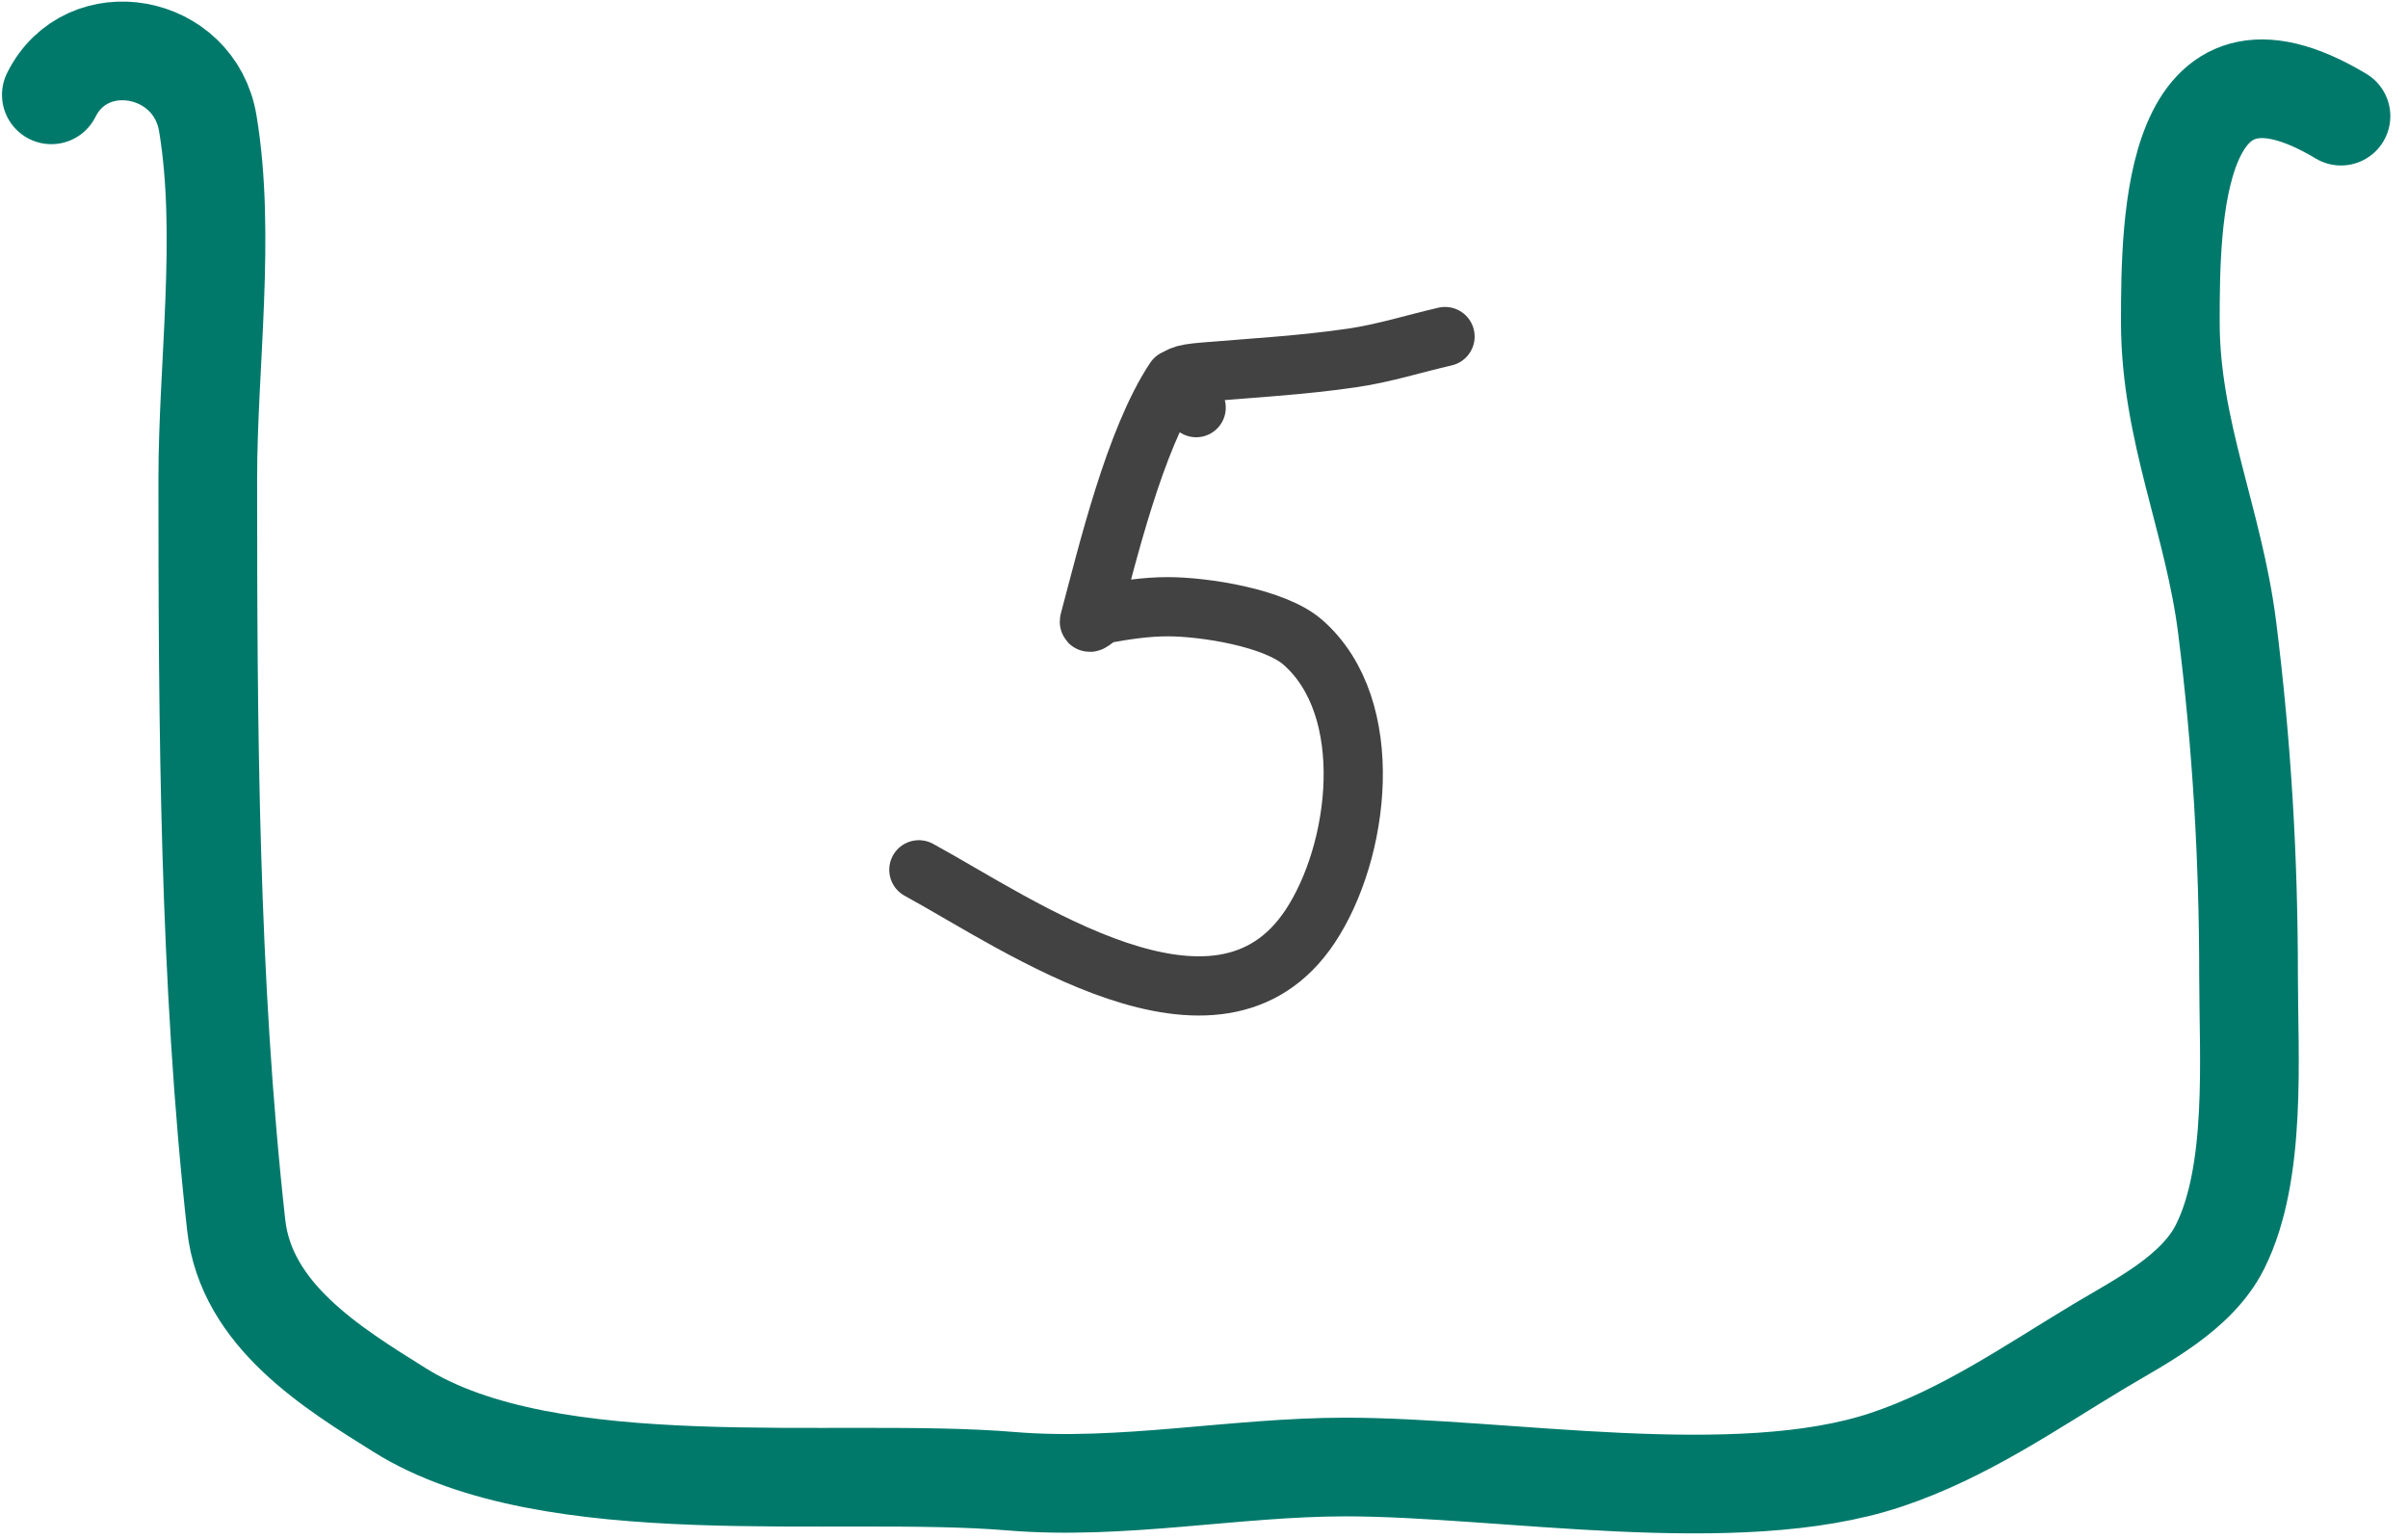 <svg width="122" height="78" viewBox="0 0 122 78" fill="none" xmlns="http://www.w3.org/2000/svg">
<path d="M59.522 19.215C57.484 22.273 56.091 28.121 55.199 31.464C55.13 31.723 55.656 31.152 55.92 31.104C56.99 30.909 58.075 30.743 59.162 30.743C61.01 30.743 64.582 31.298 66.007 32.545C69.81 35.872 68.886 43.177 66.367 46.955C61.684 53.981 51.632 46.843 46.553 44.073" stroke="#424242" stroke-width="3" stroke-miterlimit="10" stroke-linecap="round" stroke-linejoin="round"/>
<path d="M60.603 20.656C59.991 19.432 58.701 19.043 60.963 18.855C63.488 18.644 66.023 18.503 68.529 18.134C70.114 17.901 71.651 17.414 73.212 17.053" stroke="#424242" stroke-width="3" stroke-miterlimit="10" stroke-linecap="round" stroke-linejoin="round"/>
<path d="M2.601 4.805C4.404 1.199 9.85 2.186 10.527 6.246C11.467 11.886 10.527 18.504 10.527 24.259C10.527 36.781 10.59 49.682 11.968 62.086C12.475 66.65 16.844 69.321 20.254 71.453C27.906 76.235 42.312 74.312 51.236 75.055C56.831 75.521 62.552 74.335 68.169 74.335C76.15 74.335 87.976 76.499 95.548 73.974C99.533 72.646 102.873 70.3 106.356 68.21C108.456 66.951 111.292 65.544 112.481 63.167C114.357 59.414 113.922 53.535 113.922 49.477C113.922 43.481 113.58 37.733 112.841 31.824C112.164 26.405 109.959 21.822 109.959 16.333C109.959 11.116 110.057 0.757 118.605 5.885" stroke="#00796B" stroke-width="5" stroke-miterlimit="10" stroke-linecap="round" stroke-linejoin="round"/>
</svg>
